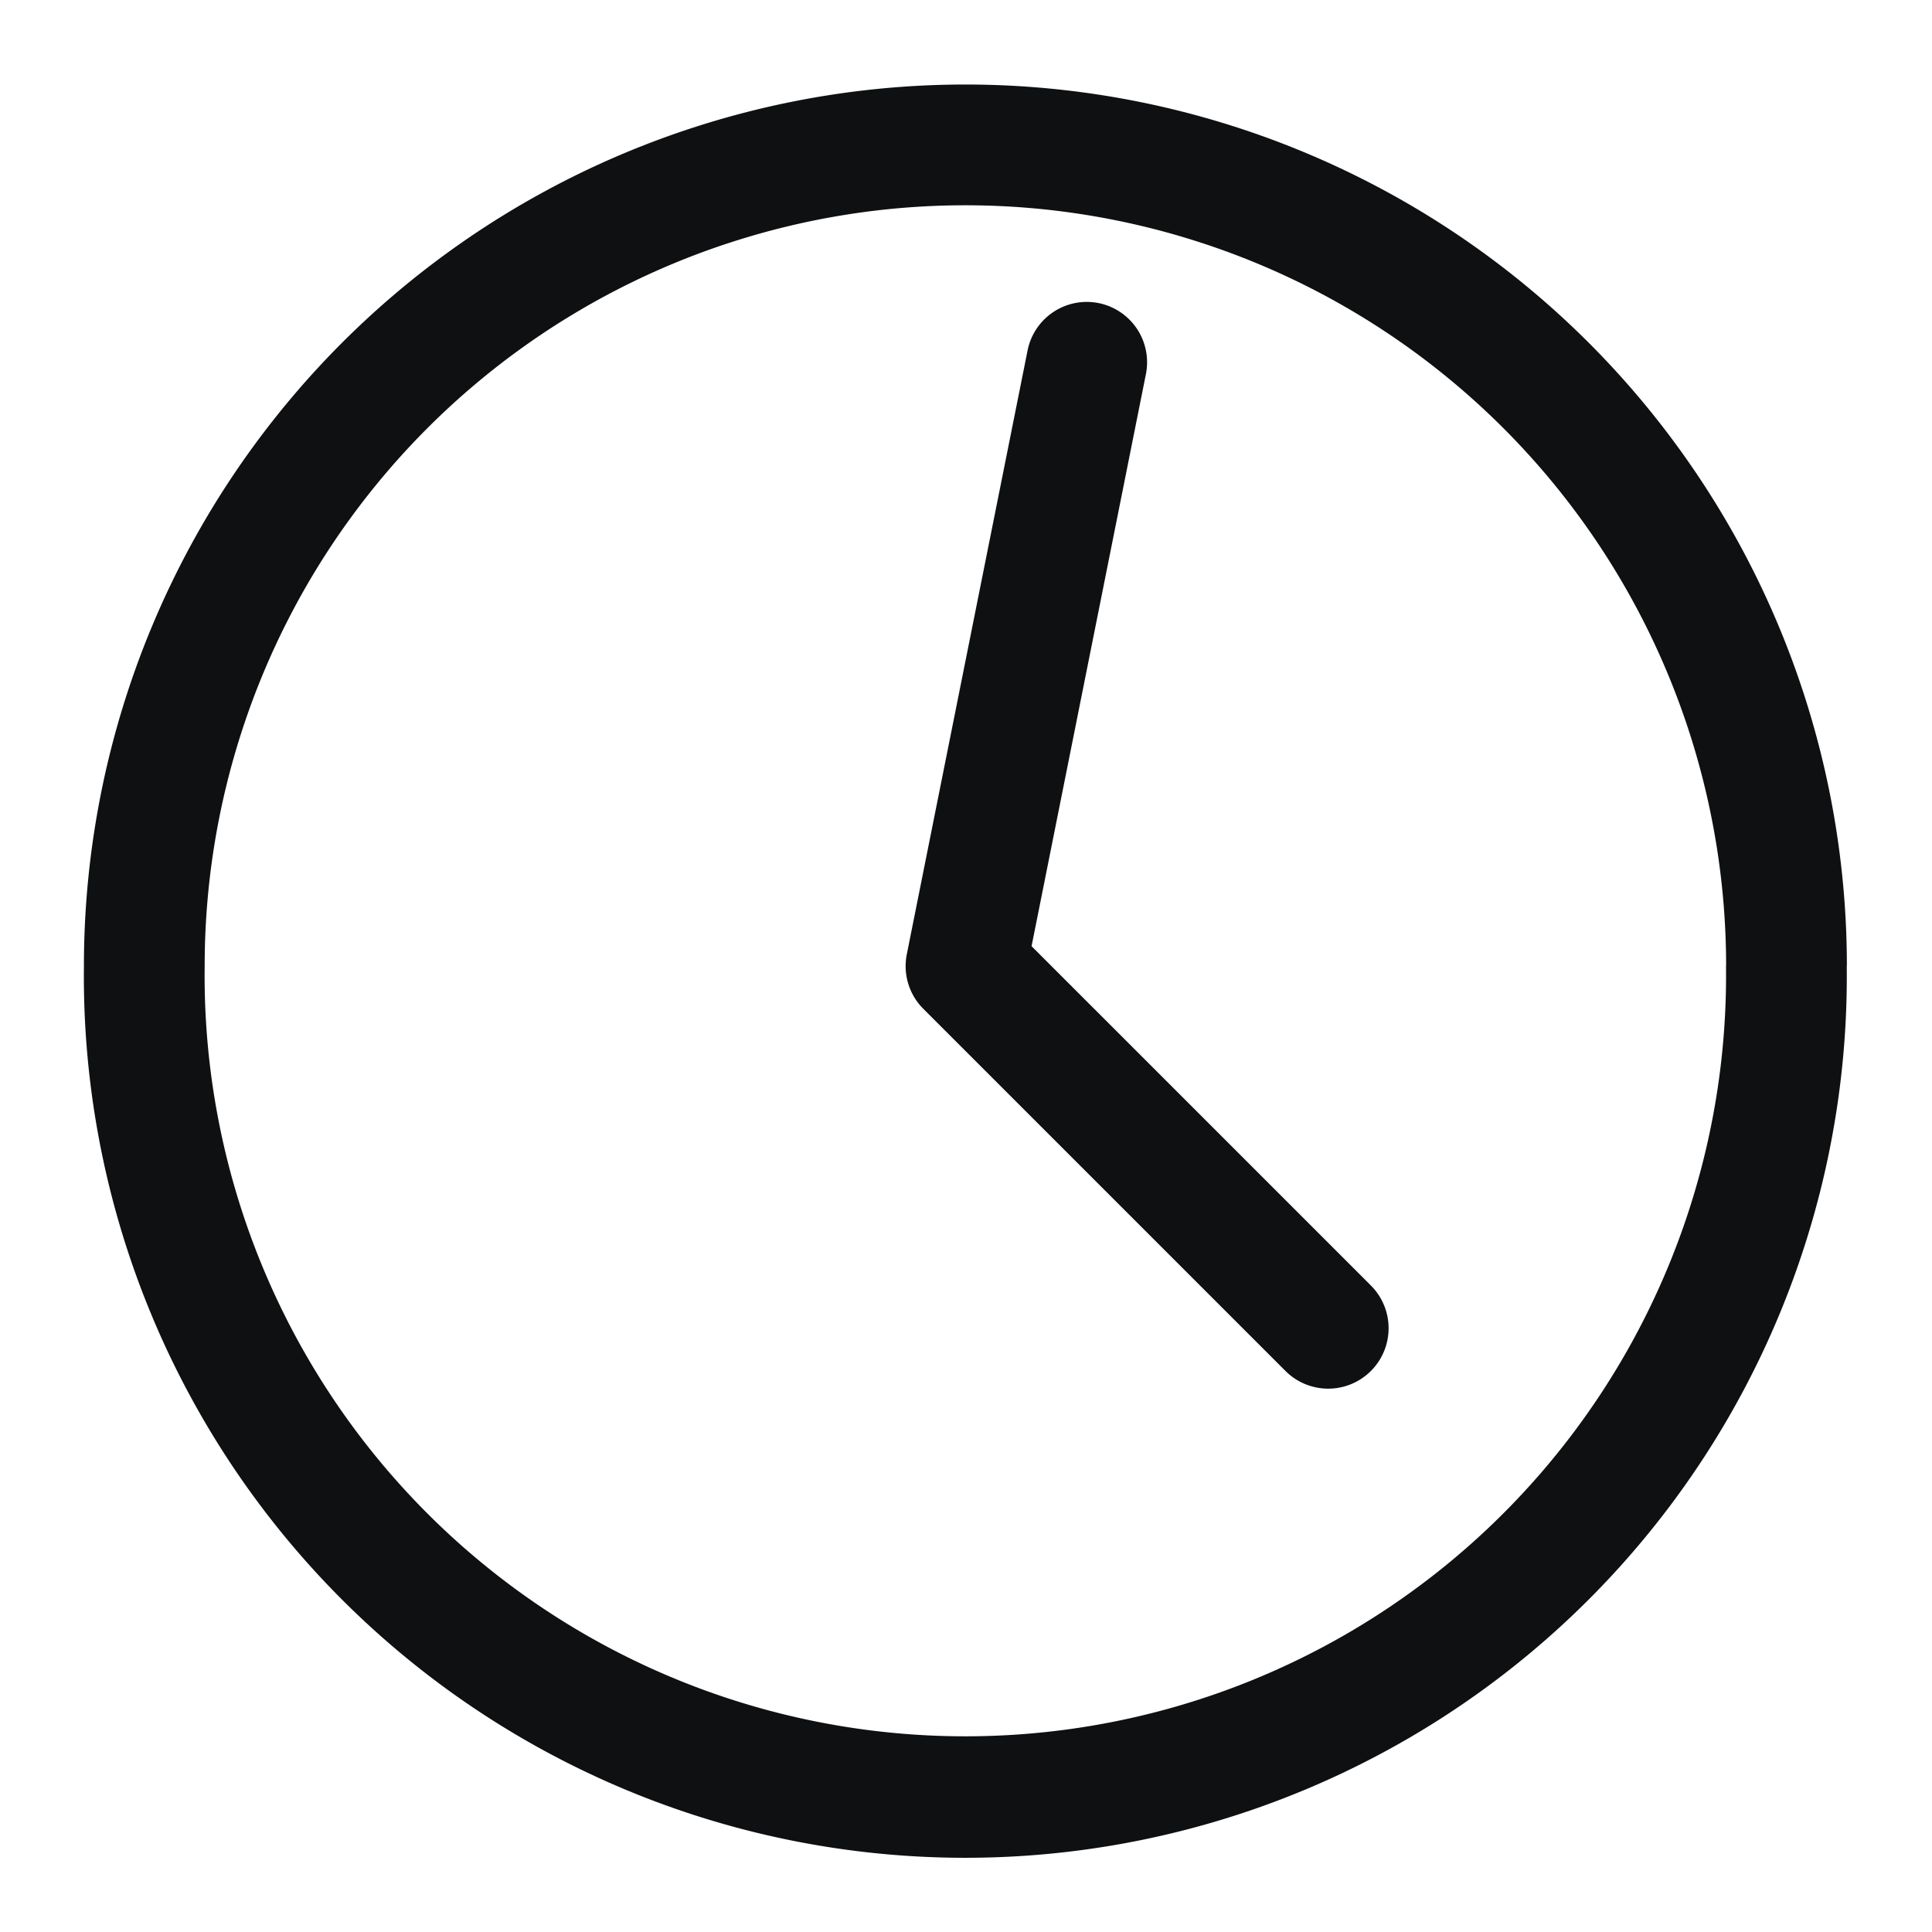 <svg xmlns="http://www.w3.org/2000/svg" fill="none" viewBox="0 0 16 16"><path fill="#0E1011" d="M9.098 2.51a.5.5 0 0 1 .392.588l-.947 4.738 2.81 2.81a.5.5 0 0 1-.707.708l-3-3a.5.5 0 0 1-.136-.452l1-5a.5.5 0 0 1 .588-.392Z"/><path fill="#0E1011" fill-rule="evenodd" d="M15.294 8A7.3 7.3 0 1 1 .695 8a7.3 7.3 0 0 1 14.6 0Zm-1 0A6.3 6.3 0 1 1 1.695 8a6.3 6.3 0 0 1 12.6 0Z" clip-rule="evenodd"/></svg>